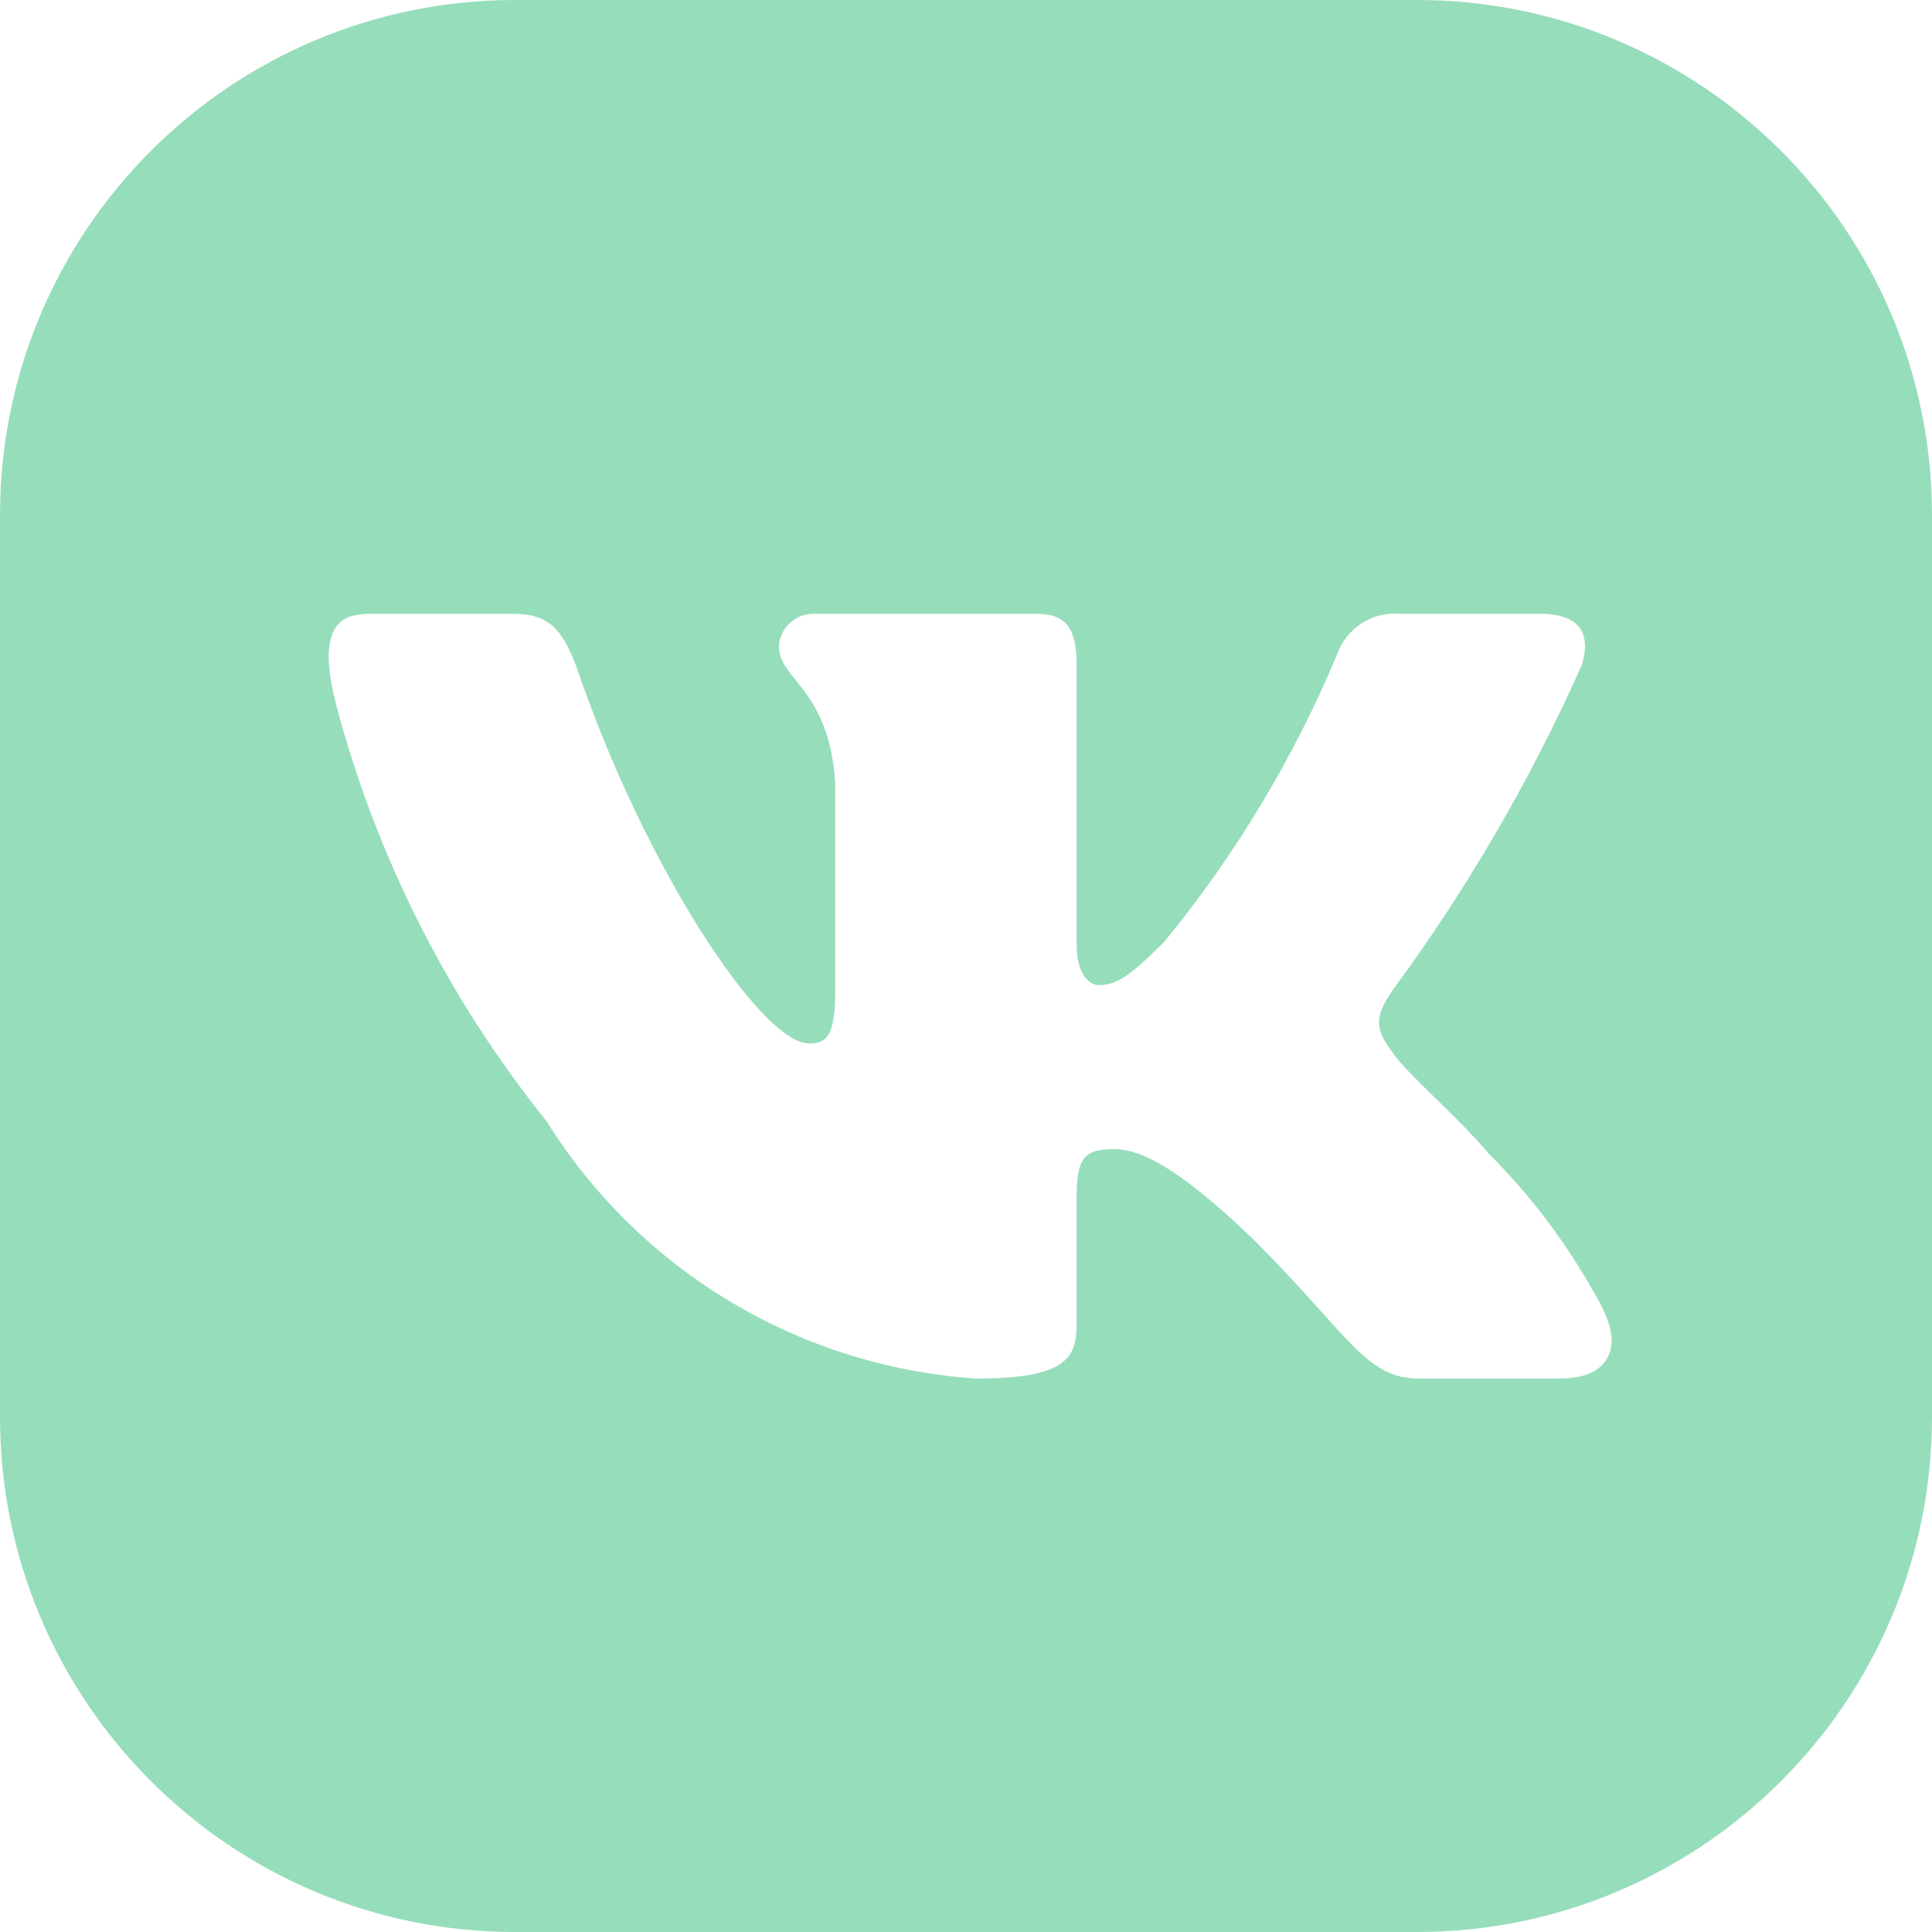 <svg width="30" height="30" viewBox="0 0 30 30" fill="none" xmlns="http://www.w3.org/2000/svg">
<path d="M8 0C3.581 0 -0 3.582 -0 8V22C-0 26.418 3.581 30 8 30H22C26.418 30 30 26.418 30 22V8C30 3.582 26.418 0 22 0H8ZM24.218 21.406H22.031C21.203 21.406 20.953 20.734 19.468 19.25C18.172 18 17.625 17.844 17.297 17.844C16.843 17.844 16.718 17.969 16.718 18.594V20.562C16.718 21.094 16.547 21.406 15.156 21.406C13.807 21.316 12.498 20.906 11.338 20.21C10.178 19.515 9.2 18.554 8.484 17.406C6.963 15.513 5.856 13.325 5.231 10.984C5.085 10.437 4.953 9.663 5.509 9.555C5.587 9.539 5.677 9.531 5.781 9.531H7.969C8.531 9.531 8.734 9.781 8.953 10.359C10.015 13.484 11.828 16.203 12.562 16.203C12.844 16.203 12.969 16.078 12.969 15.375V12.156C12.875 10.688 12.094 10.562 12.094 10.031C12.104 9.891 12.168 9.76 12.273 9.667C12.378 9.574 12.516 9.525 12.656 9.531H16.093C16.562 9.531 16.718 9.766 16.718 10.328V14.672C16.718 15.141 16.922 15.297 17.062 15.297C17.343 15.297 17.562 15.141 18.078 14.625C19.186 13.274 20.091 11.768 20.765 10.156C20.834 9.962 20.965 9.796 21.137 9.683C21.309 9.57 21.513 9.517 21.718 9.531H23.906C24.562 9.531 24.703 9.859 24.562 10.328C23.766 12.111 22.782 13.803 21.625 15.375C21.39 15.734 21.297 15.922 21.625 16.344C21.843 16.672 22.609 17.312 23.125 17.922C23.721 18.517 24.237 19.186 24.66 19.912C24.878 20.286 25.171 20.747 24.942 21.114C24.821 21.308 24.569 21.406 24.218 21.406Z" fill="#96DDBB"/>
</svg>
